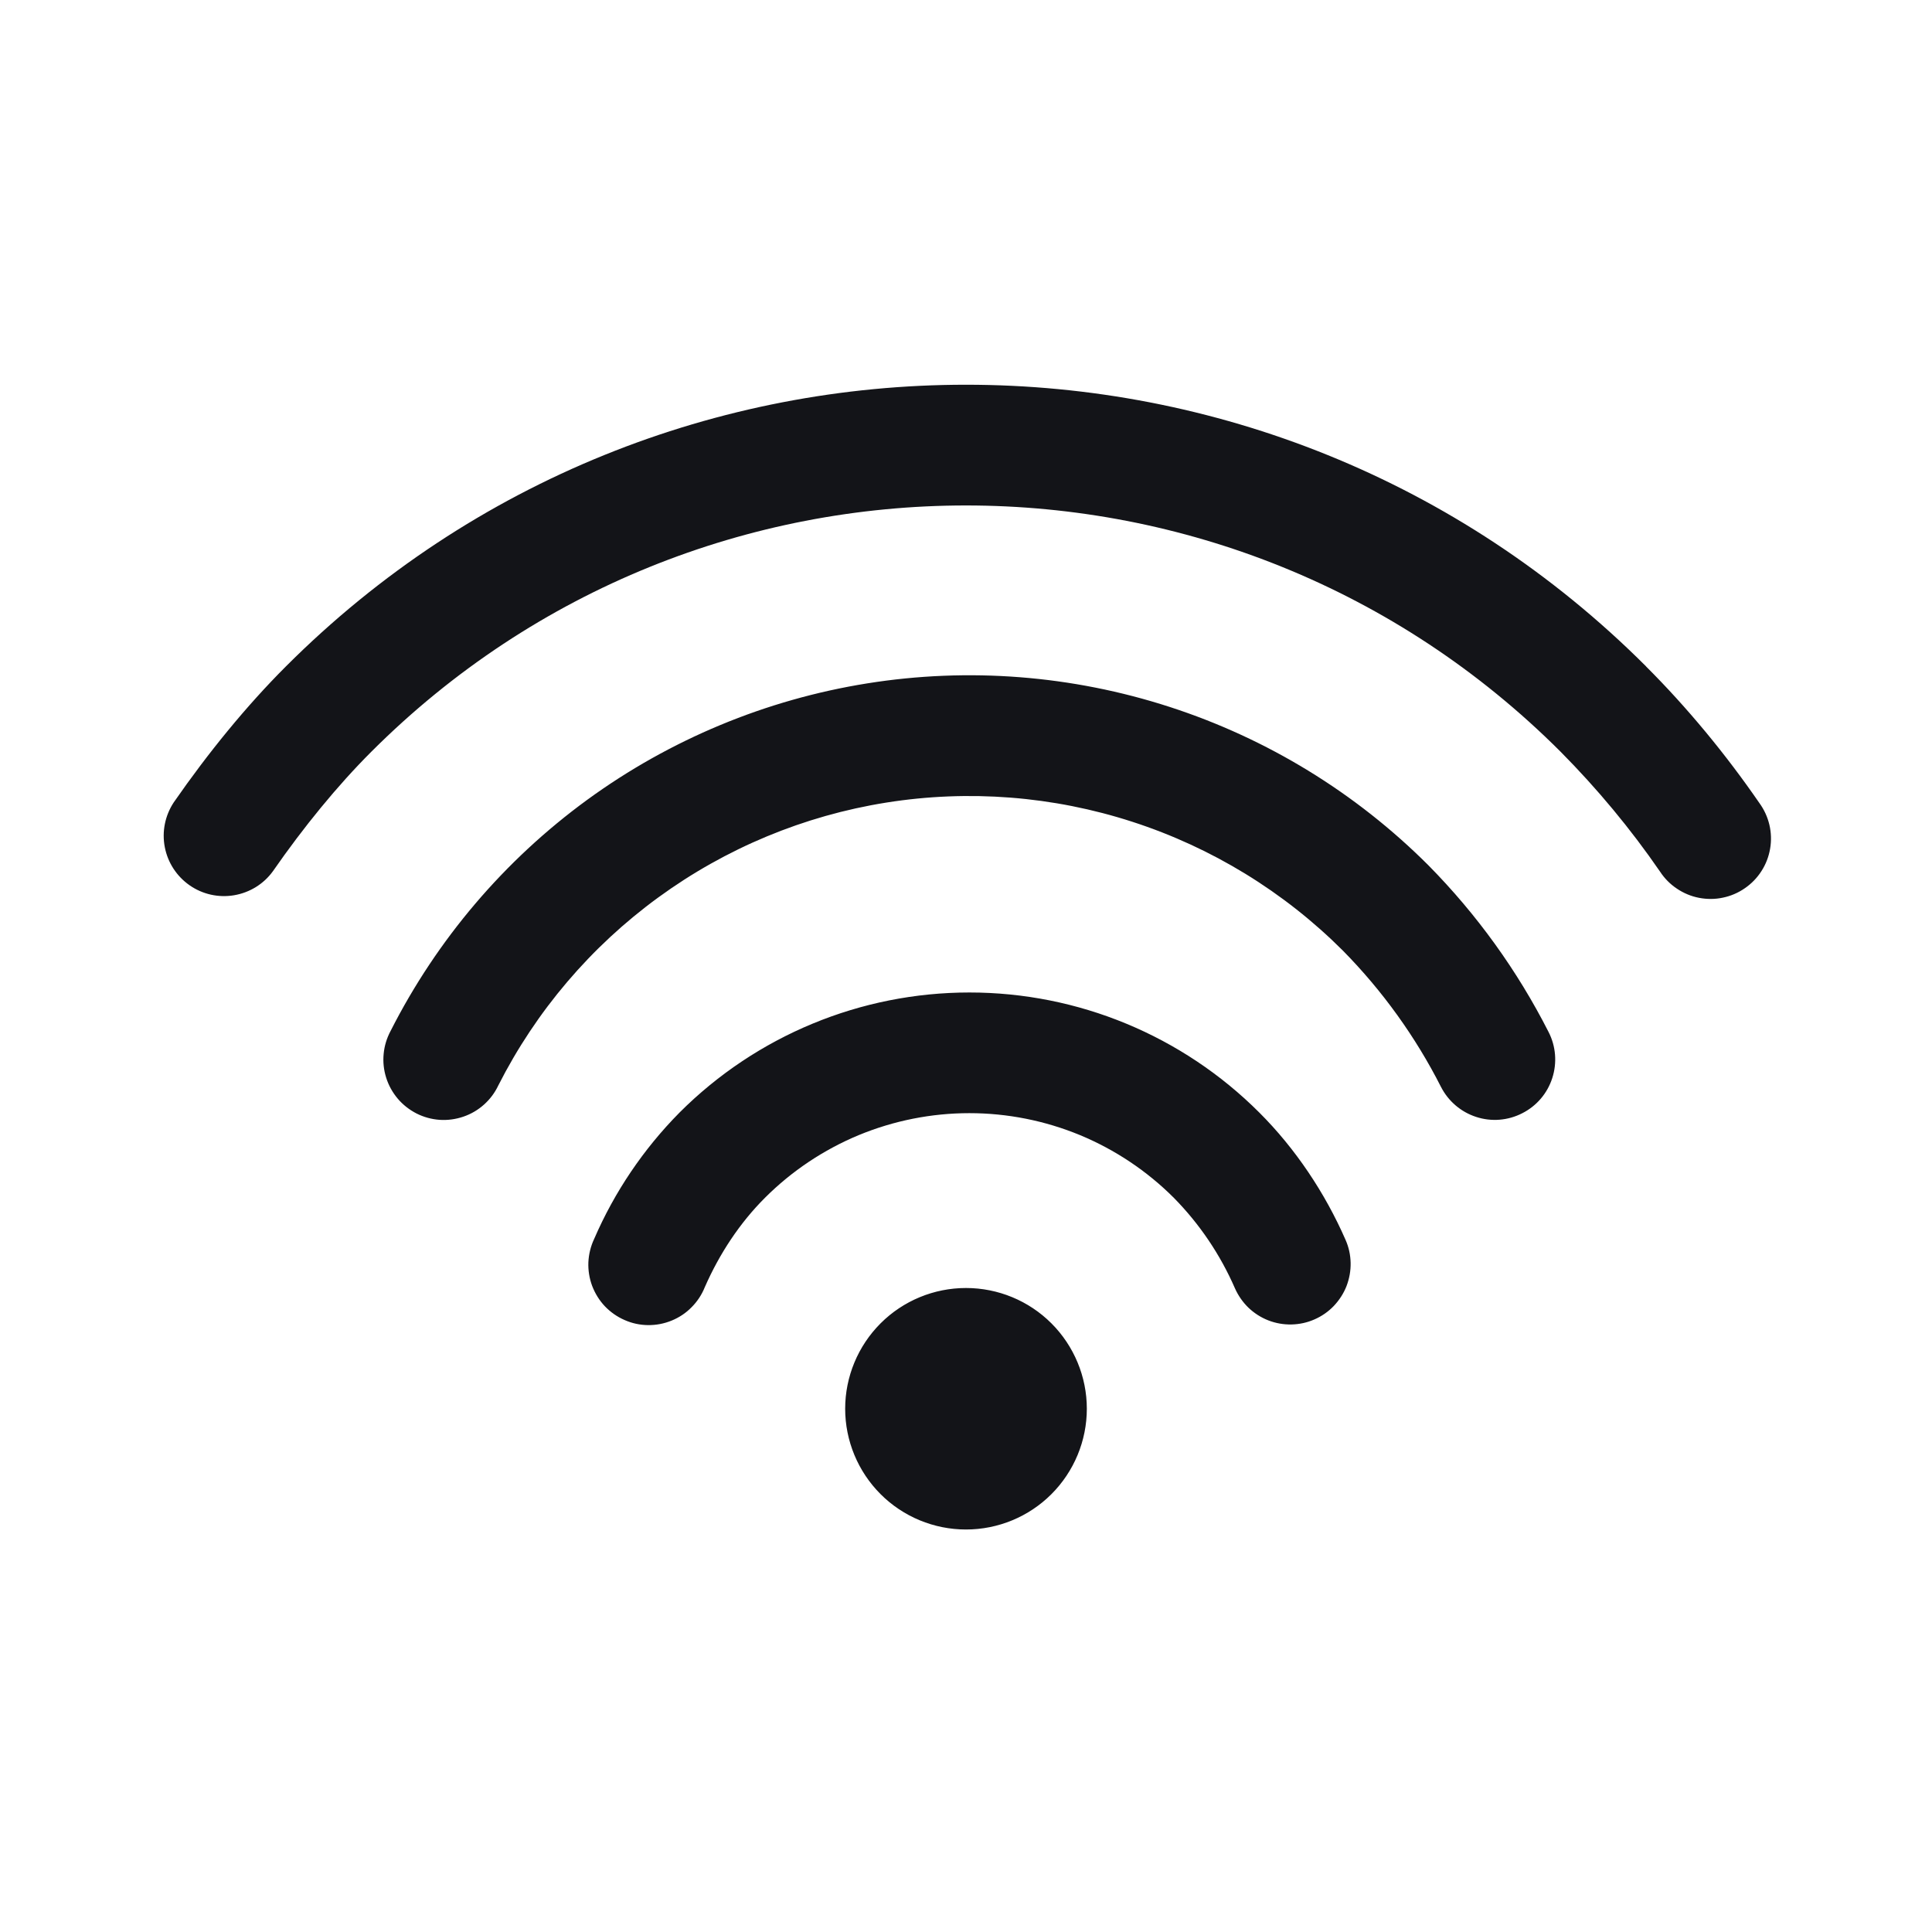 <svg width="24" height="24" viewBox="0 0 24 24" fill="none" xmlns="http://www.w3.org/2000/svg">
<path d="M17.745 10.75C18.346 11.359 18.849 12.057 19.237 12.82C19.328 12.997 19.344 13.203 19.283 13.392C19.222 13.582 19.088 13.739 18.91 13.829C18.733 13.92 18.527 13.937 18.338 13.875C18.149 13.814 17.992 13.68 17.901 13.503C17.585 12.88 17.174 12.309 16.684 11.811C15.951 11.078 15.055 10.529 14.068 10.209C13.082 9.889 12.034 9.807 11.01 9.97C9.986 10.133 9.016 10.537 8.178 11.148C7.34 11.759 6.659 12.559 6.19 13.484C6.147 13.575 6.087 13.655 6.012 13.722C5.937 13.789 5.85 13.84 5.755 13.872C5.661 13.904 5.56 13.918 5.46 13.911C5.361 13.904 5.263 13.877 5.174 13.832C5.085 13.786 5.005 13.724 4.941 13.648C4.876 13.571 4.827 13.483 4.797 13.387C4.767 13.292 4.756 13.191 4.766 13.091C4.775 12.992 4.805 12.895 4.852 12.807C5.428 11.671 6.265 10.687 7.294 9.936C8.323 9.186 9.516 8.69 10.774 8.489C12.032 8.288 13.319 8.389 14.531 8.782C15.743 9.175 16.844 9.849 17.745 10.75ZM15.643 13.82C16.091 14.267 16.459 14.817 16.715 15.402C16.755 15.492 16.776 15.589 16.778 15.688C16.78 15.786 16.762 15.884 16.727 15.976C16.691 16.068 16.637 16.151 16.569 16.223C16.501 16.294 16.419 16.351 16.329 16.39C16.239 16.43 16.142 16.451 16.043 16.453C15.945 16.455 15.847 16.438 15.755 16.402C15.663 16.366 15.579 16.312 15.508 16.244C15.438 16.176 15.381 16.094 15.341 16.004C15.159 15.586 14.902 15.205 14.582 14.88C14.248 14.546 13.852 14.282 13.417 14.101C12.981 13.921 12.514 13.828 12.042 13.828C11.57 13.828 11.103 13.921 10.667 14.101C10.232 14.282 9.836 14.546 9.502 14.88C9.192 15.19 8.94 15.569 8.755 15.99C8.718 16.083 8.662 16.168 8.591 16.239C8.521 16.311 8.436 16.367 8.343 16.405C8.25 16.443 8.151 16.462 8.05 16.461C7.95 16.46 7.851 16.439 7.759 16.398C7.667 16.358 7.584 16.3 7.514 16.227C7.445 16.154 7.392 16.068 7.356 15.974C7.321 15.88 7.305 15.78 7.309 15.68C7.314 15.579 7.338 15.481 7.381 15.39C7.634 14.805 7.994 14.273 8.442 13.82C9.397 12.865 10.692 12.329 12.043 12.329C13.393 12.329 14.688 12.865 15.643 13.82ZM20.448 8.279C20.958 8.788 21.438 9.369 21.856 9.976C21.915 10.057 21.957 10.149 21.98 10.246C22.003 10.344 22.006 10.445 21.989 10.543C21.972 10.642 21.936 10.736 21.882 10.82C21.828 10.905 21.758 10.977 21.675 11.034C21.593 11.091 21.5 11.131 21.402 11.151C21.305 11.172 21.203 11.172 21.105 11.153C21.007 11.134 20.914 11.095 20.831 11.039C20.748 10.984 20.677 10.912 20.622 10.828C20.256 10.296 19.842 9.798 19.387 9.339C15.307 5.259 8.692 5.259 4.612 9.339C4.19 9.761 3.772 10.273 3.39 10.823C3.275 10.982 3.102 11.088 2.909 11.121C2.715 11.154 2.517 11.11 2.356 10.998C2.195 10.886 2.084 10.716 2.047 10.523C2.01 10.331 2.05 10.132 2.158 9.968C2.588 9.348 3.062 8.768 3.552 8.278C8.217 3.613 15.782 3.613 20.448 8.278V8.279ZM13.061 16.439C13.342 16.72 13.501 17.102 13.501 17.5C13.501 17.898 13.342 18.28 13.061 18.561C12.78 18.842 12.398 19 12 19C11.602 19 11.22 18.842 10.939 18.561C10.658 18.28 10.499 17.898 10.499 17.5C10.499 17.102 10.658 16.72 10.939 16.439C11.22 16.158 11.602 16 12 16C12.398 16 12.78 16.158 13.061 16.439Z" fill="#131418"/>
</svg>
